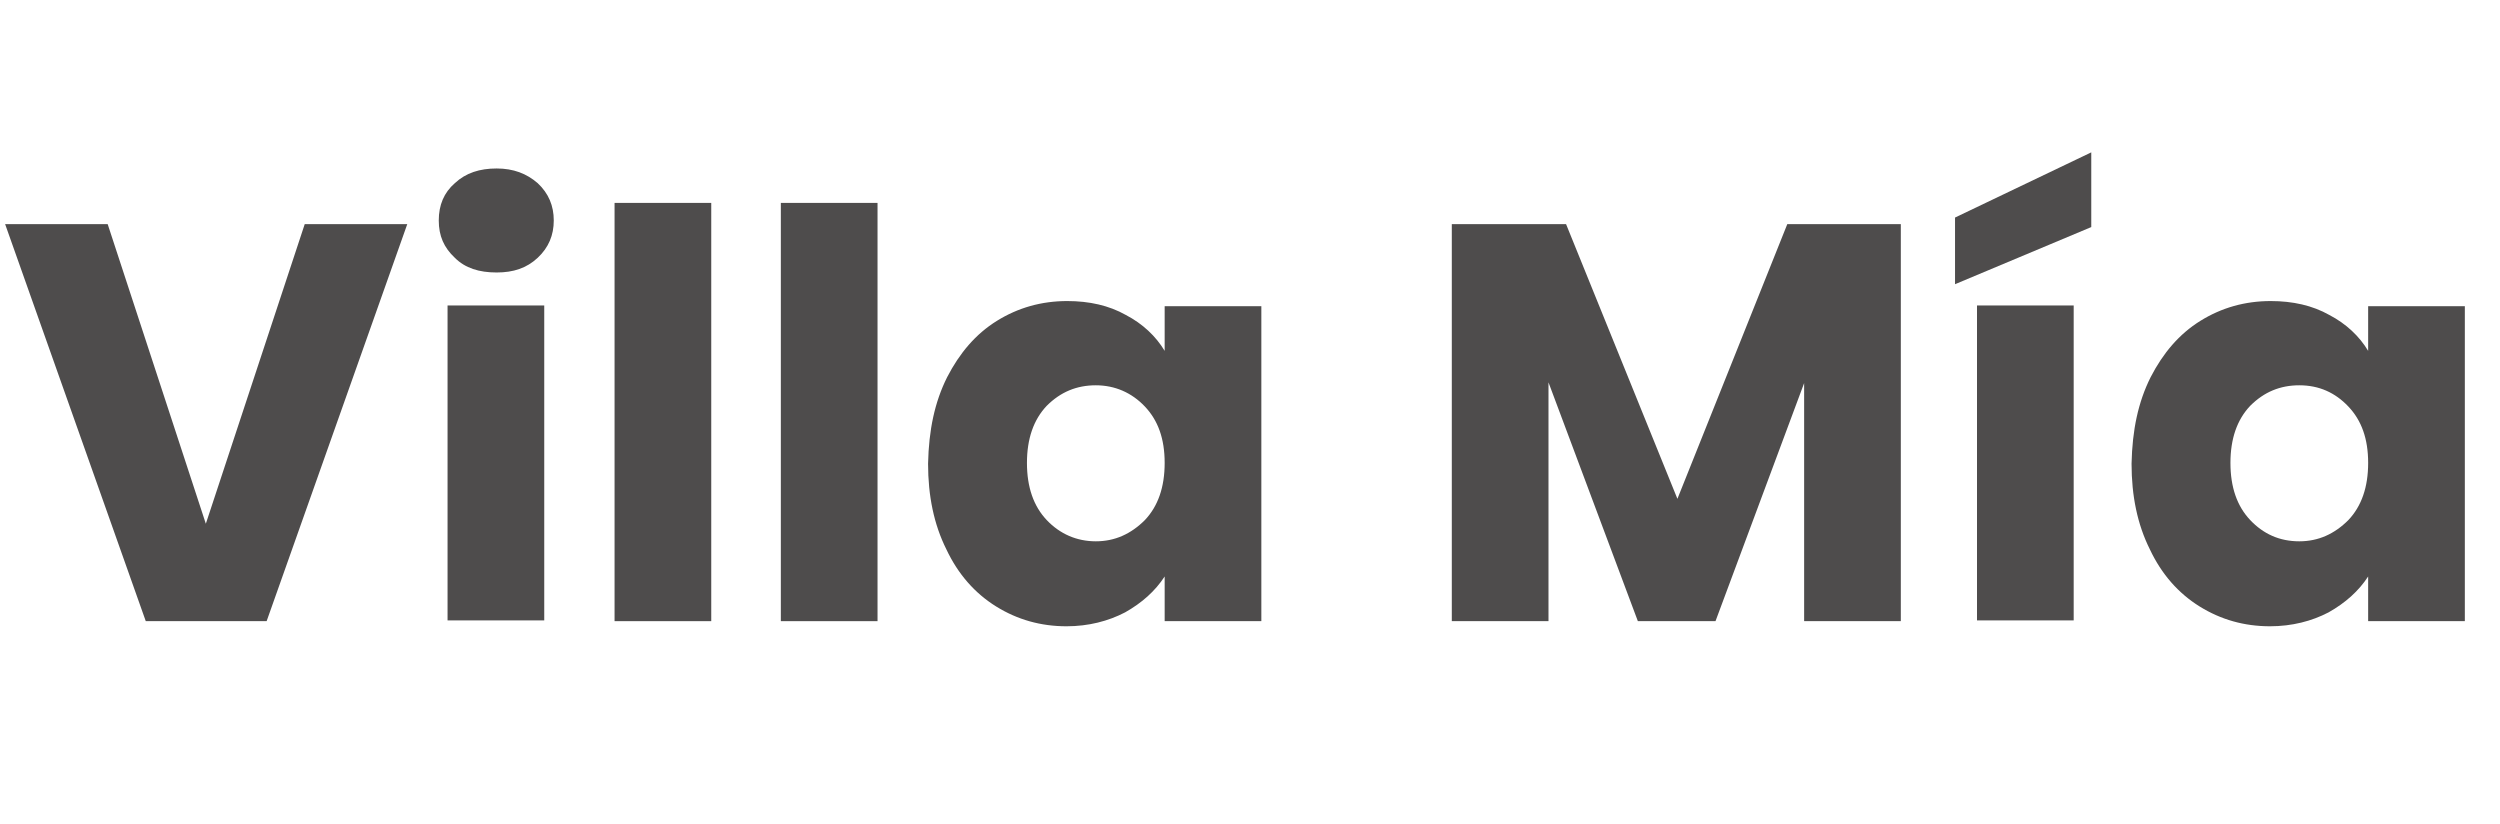 <?xml version="1.0" encoding="utf-8"?>
<!-- Generator: Adobe Illustrator 25.0.0, SVG Export Plug-In . SVG Version: 6.00 Build 0)  -->
<svg version="1.1" id="Capa_1" xmlns="http://www.w3.org/2000/svg" xmlns:xlink="http://www.w3.org/1999/xlink" x="0px" y="0px"
	 viewBox="0 0 341.3 112.5" style="enable-background:new 0 0 341.3 112.5;" xml:space="preserve">
<style type="text/css">
	.st0{enable-background:new    ;}
	.st1{fill:#4E4C4C;}
</style>
<g class="st0">
	<path class="st1" d="M55.6,30.6L36.4,84.8H19.9L0.7,30.6h14l13.4,40.9l13.5-40.9H55.6z"/>
	<path class="st1" d="M62.1,35.2c-1.5-1.4-2.2-3-2.2-5.1c0-2.1,0.7-3.8,2.2-5.1c1.5-1.4,3.4-2,5.7-2c2.3,0,4.1,0.7,5.6,2
		c1.5,1.4,2.2,3.1,2.2,5.1c0,2-0.7,3.7-2.2,5.1c-1.5,1.4-3.3,2-5.6,2C65.4,37.2,63.5,36.6,62.1,35.2z M74.3,41.7v43H61.1v-43H74.3z"
		/>
	<path class="st1" d="M97.1,27.7v57.1H83.9V27.7H97.1z"/>
	<path class="st1" d="M119.8,27.7v57.1h-13.2V27.7H119.8z"/>
	<path class="st1" d="M129.3,51.5c1.7-3.3,3.9-5.9,6.8-7.7c2.9-1.8,6.1-2.7,9.6-2.7c3,0,5.7,0.6,8,1.9c2.3,1.2,4.1,2.9,5.3,4.9v-6.1
		h13.2v43H159v-6.1c-1.3,2-3.1,3.6-5.4,4.9c-2.3,1.2-5,1.9-8,1.9c-3.5,0-6.7-0.9-9.6-2.7c-2.9-1.8-5.2-4.4-6.8-7.8
		c-1.7-3.4-2.5-7.3-2.5-11.7C126.8,58.7,127.6,54.9,129.3,51.5z M156.3,55.5c-1.8-1.9-4.1-2.9-6.7-2.9s-4.8,0.9-6.7,2.8
		c-1.8,1.9-2.7,4.5-2.7,7.8c0,3.3,0.9,5.9,2.7,7.8c1.8,1.9,4.1,2.9,6.7,2.9s4.8-1,6.7-2.9c1.8-1.9,2.7-4.5,2.7-7.8
		S158.1,57.4,156.3,55.5z"/>
	<path class="st1" d="M259.5,30.6v54.2h-13.2V52.3l-12.1,32.5h-10.6l-12.2-32.6v32.6h-13.2V30.6h15.6l15.2,37.5l15-37.5H259.5z"/>
	<path class="st1" d="M285.5,31l-18.6,7.8v-9.1l18.6-8.9V31z M283.1,41.7v43h-13.2v-43H283.1z"/>
	<path class="st1" d="M293.6,51.5c1.7-3.3,3.9-5.9,6.8-7.7c2.9-1.8,6.1-2.7,9.6-2.7c3,0,5.7,0.6,8,1.9c2.3,1.2,4.1,2.9,5.3,4.9v-6.1
		h13.2v43h-13.2v-6.1c-1.3,2-3.1,3.6-5.4,4.9c-2.3,1.2-5,1.9-8,1.9c-3.5,0-6.7-0.9-9.6-2.7c-2.9-1.8-5.2-4.4-6.8-7.8
		c-1.7-3.4-2.5-7.3-2.5-11.7C291.1,58.7,291.9,54.9,293.6,51.5z M320.6,55.5c-1.8-1.9-4-2.9-6.7-2.9c-2.6,0-4.8,0.9-6.7,2.8
		c-1.8,1.9-2.7,4.5-2.7,7.8c0,3.3,0.9,5.9,2.7,7.8c1.8,1.9,4,2.9,6.7,2.9c2.6,0,4.8-1,6.7-2.9c1.8-1.9,2.7-4.5,2.7-7.8
		S322.4,57.4,320.6,55.5z"/>
</g>
</svg>
